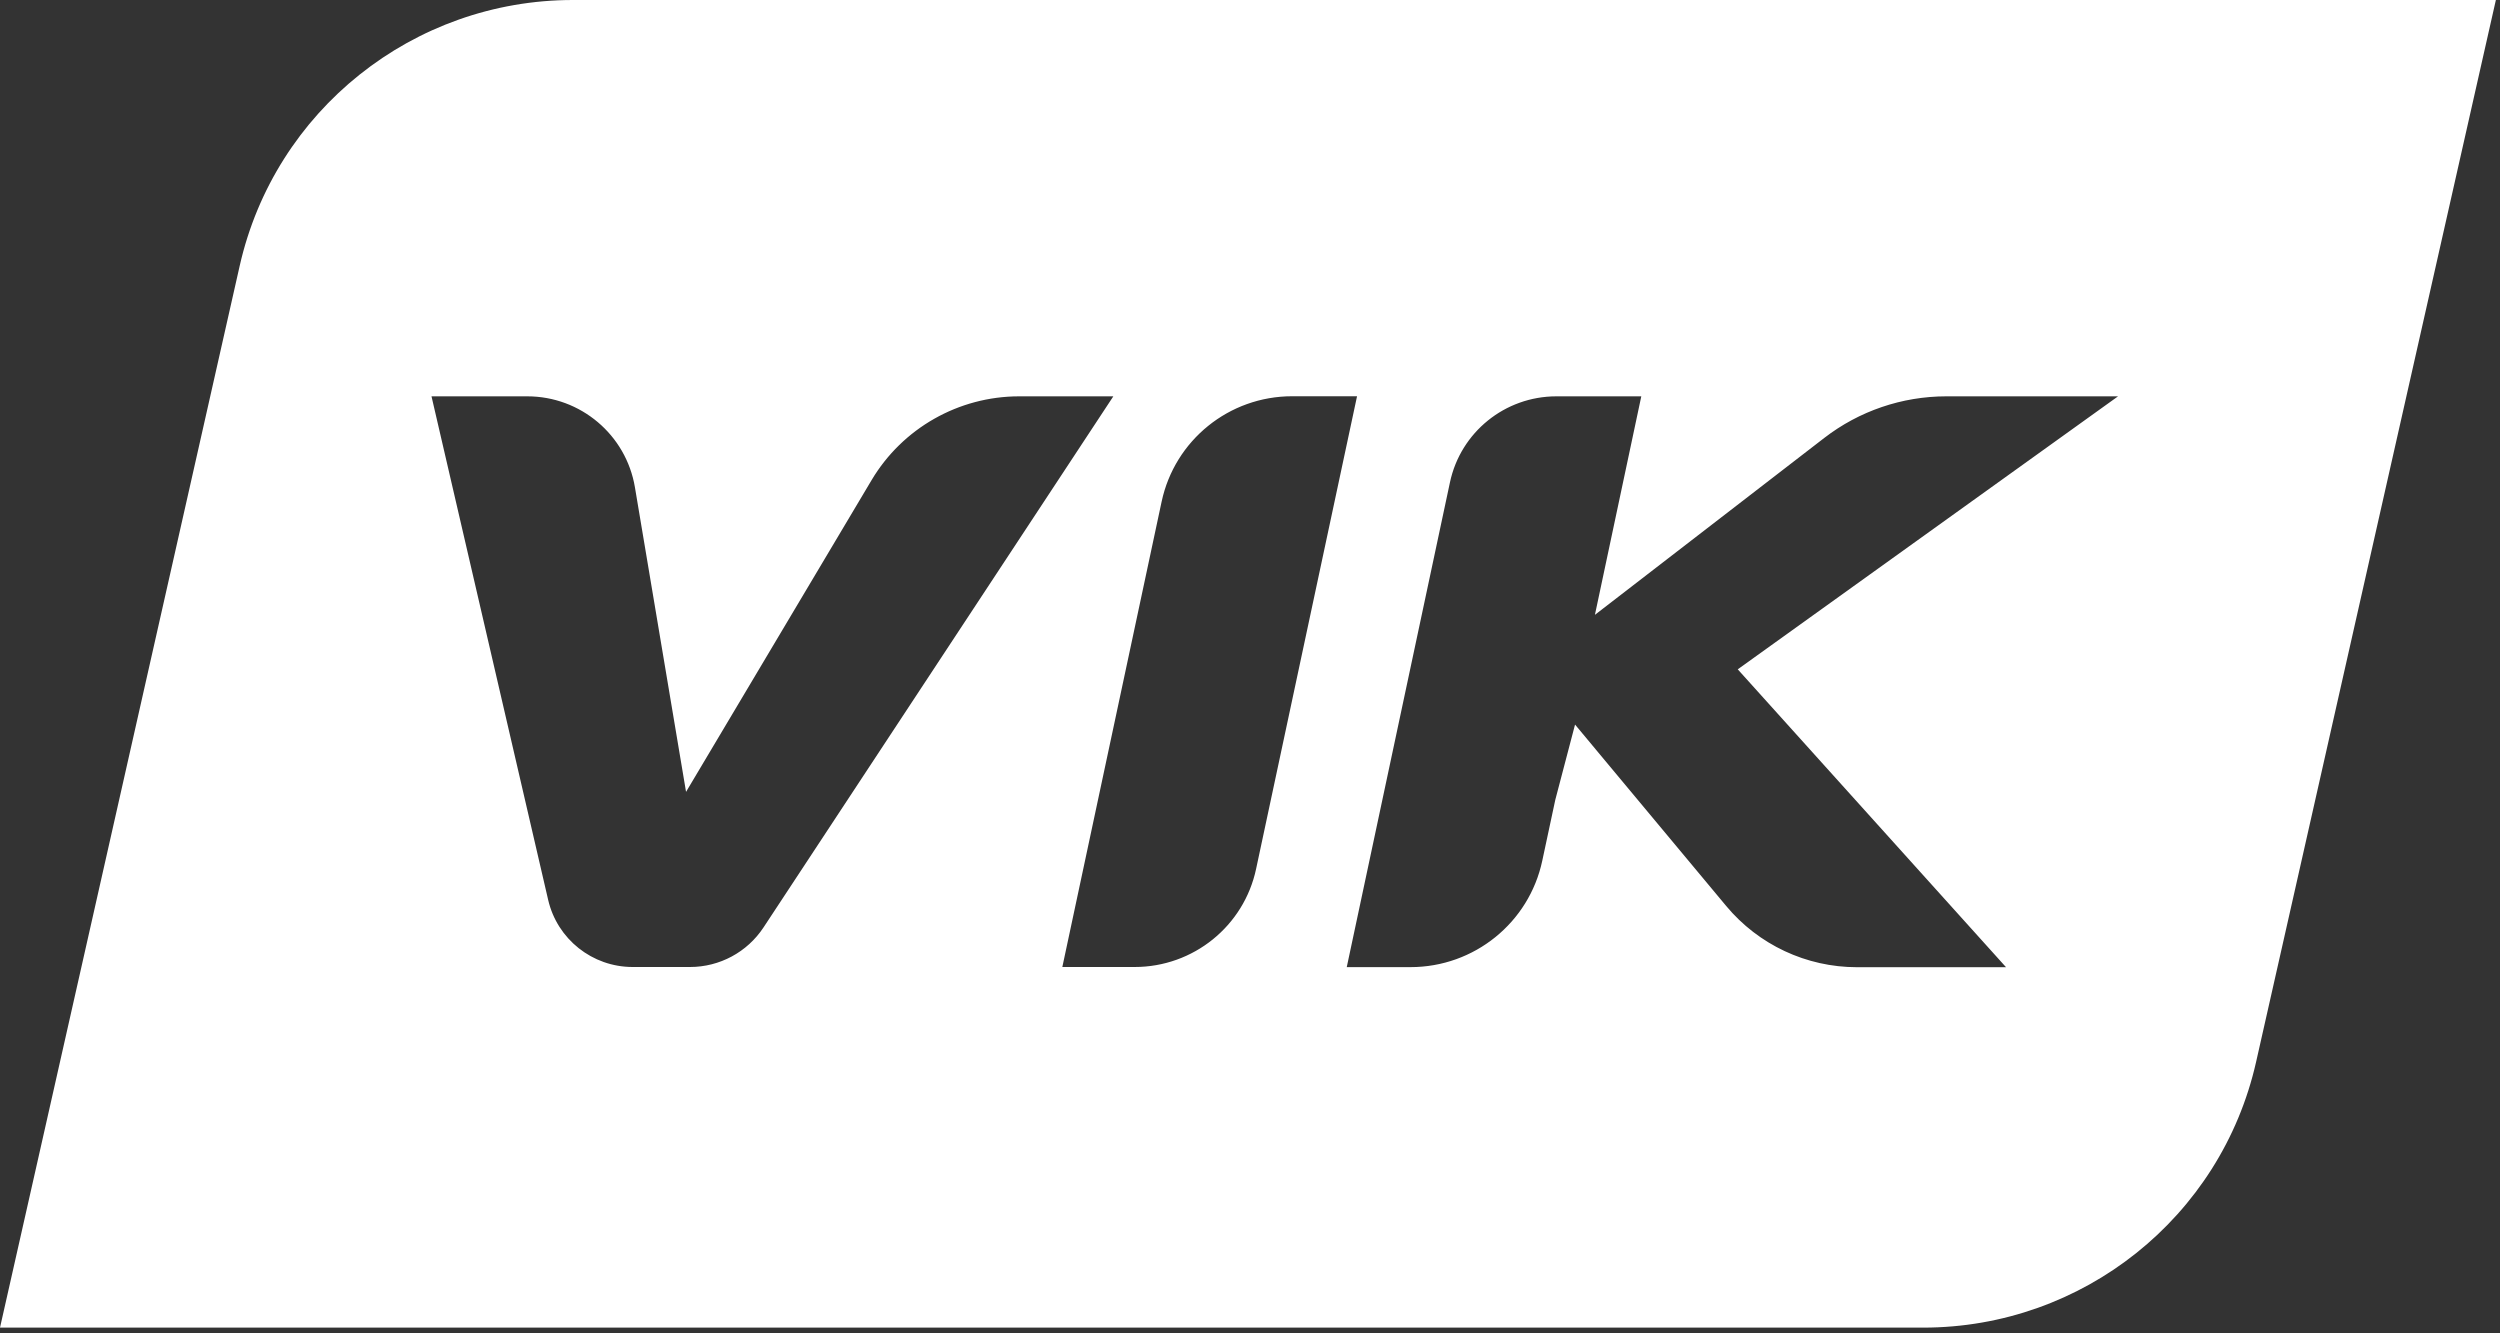 <?xml version="1.0" encoding="UTF-8"?>
<svg width="60px" height="32px" viewBox="0 0 60 32" version="1.1" xmlns="http://www.w3.org/2000/svg" xmlns:xlink="http://www.w3.org/1999/xlink">
    <rect x="0" y="0" width="60" height="32" fill="#333333" stroke="none"/>
    <!-- Generator: sketchtool 56.2 (101010) - https://sketch.com -->
    <title>87705394-7D70-4AA0-9A63-404787D30BE3</title>
    <desc>Created with sketchtool.</desc>
    <g id="Design" stroke="none" stroke-width="1" fill="none" fill-rule="evenodd">
        <g id="Home" transform="translate(-117, -24)" fill="#FFFFFF" fill-rule="nonzero">
            <g id="Logo/Original-Logo/White" transform="translate(113, 20)">
                <path d="M51.674,4 L63.901,4 L58.146,29.488 C57.305,33.215 53.985,35.863 50.154,35.863 L4,35.863 L9.752,10.383 C10.594,6.651 13.917,4 17.753,4 L51.674,4 Z M24.918,15.523 L20.465,23.005 L19.238,15.694 C19.026,14.435 17.934,13.512 16.654,13.512 L14.356,13.512 L17.156,25.598 C17.374,26.539 18.214,27.207 19.182,27.208 L20.56,27.208 C21.271,27.208 21.934,26.851 22.324,26.259 L30.72,13.512 L28.459,13.512 C27.006,13.513 25.66,14.277 24.918,15.523 Z M29.496,27.208 L31.232,27.208 C32.64,27.208 33.856,26.225 34.147,24.851 L36.569,13.51 L35.011,13.51 C33.499,13.51 32.194,14.564 31.879,16.039 L29.496,27.208 Z M54.833,13.512 L50.709,13.512 C49.649,13.513 48.62,13.864 47.782,14.511 L42.278,18.756 L43.391,13.512 L41.352,13.512 C40.119,13.513 39.055,14.373 38.799,15.576 L36.322,27.211 L37.853,27.211 C39.38,27.211 40.699,26.145 41.015,24.655 L41.327,23.196 C41.485,22.597 41.643,21.995 41.801,21.39 L45.429,25.744 C46.204,26.674 47.352,27.212 48.564,27.213 L52.145,27.213 C50,24.83 47.853,22.447 45.706,20.064 L54.833,13.512 Z" id="Combined-Shape"></path>
            </g>
        </g>
    </g>
</svg>